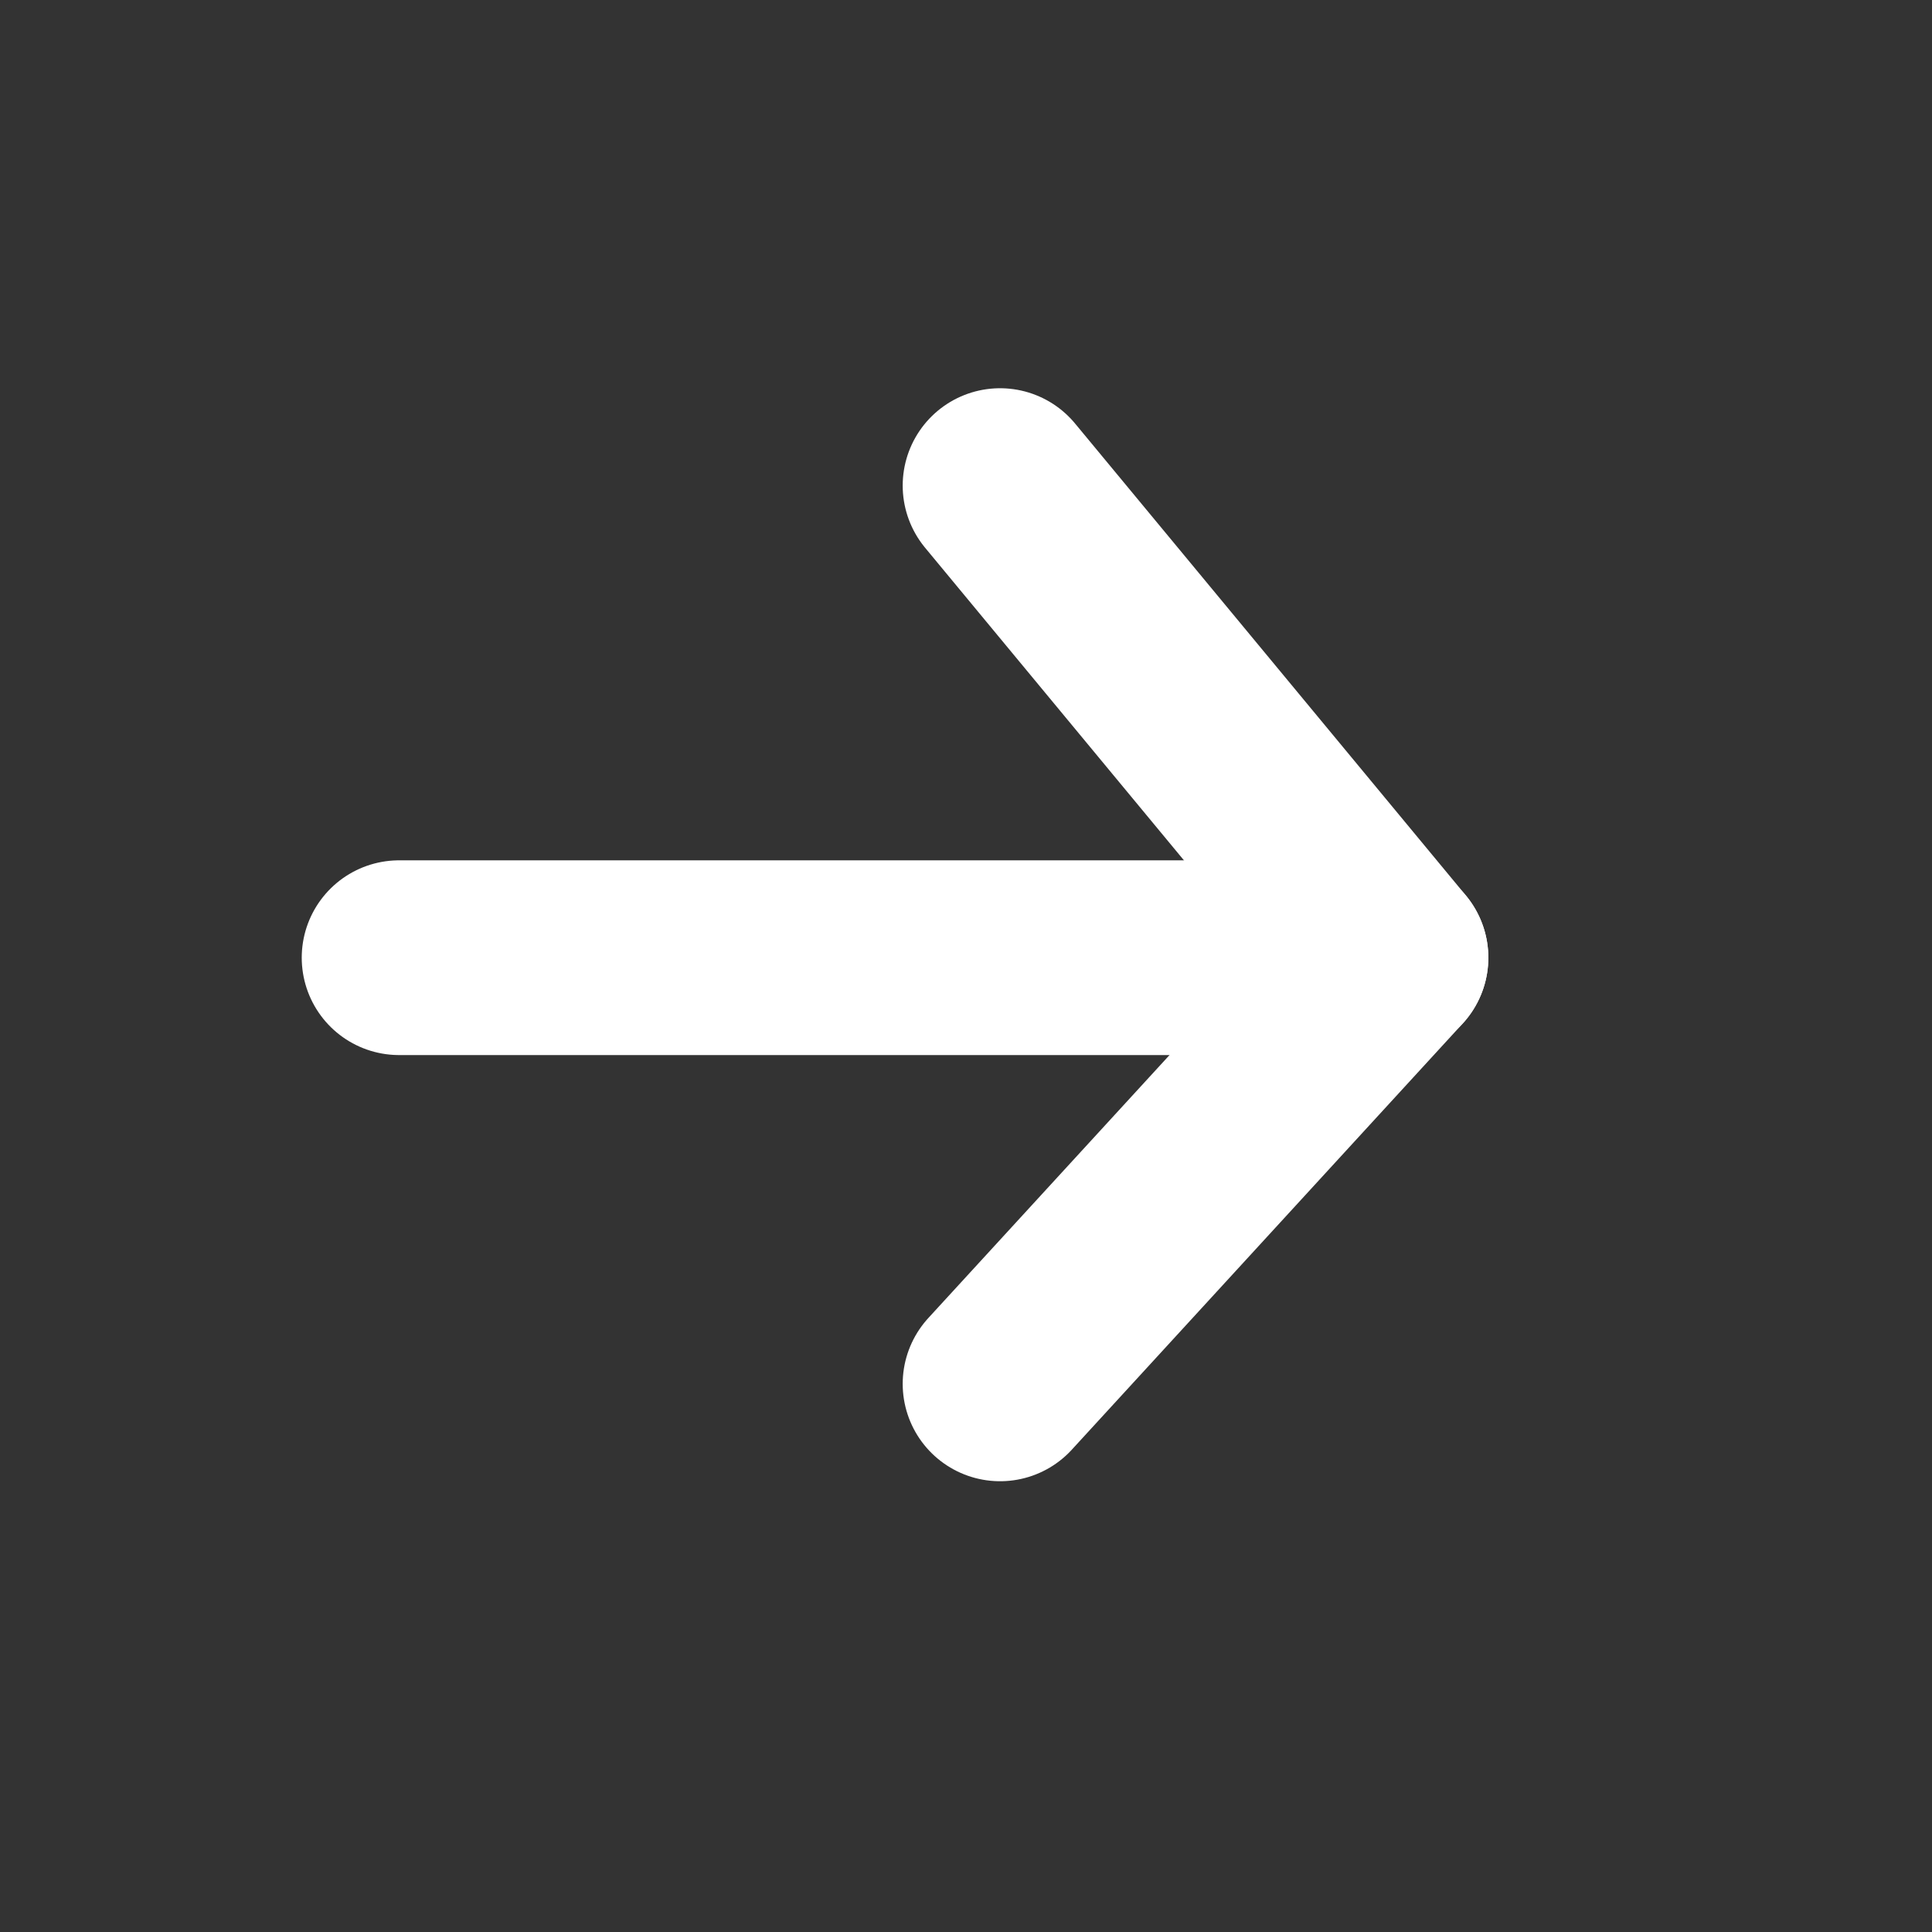 <?xml version="1.0" standalone="no"?>
<!DOCTYPE svg PUBLIC "-//W3C//DTD SVG 20010904//EN" "http://www.w3.org/TR/2001/REC-SVG-20010904/DTD/svg10.dtd">
<!-- Created using Karbon, part of Calligra: http://www.calligra.org/karbon -->
<svg xmlns="http://www.w3.org/2000/svg" xmlns:xlink="http://www.w3.org/1999/xlink" width="113.386pt" height="113.386pt">
<rect width="100%" height="100%" fill="#333333" stroke="none"/>
<defs/>
<g id="layer0">
  <g id="group0" transform="translate(28.492, 59.703)" fill="none">
   <path id="shape0" transform="matrix(-1 0 0 1 67.853 15.238)" fill="none" stroke="#ffffff" stroke-width="15.238" stroke-linecap="round" stroke-linejoin="round" d="M65.115 0L0 0"/>
  </g>
  <g id="group1" transform="translate(12.847, 19.653)" fill="none">
   <path id="shape1" transform="matrix(-1 0 0 1 95.998 18.346)" fill="none" stroke="#ffffff" stroke-width="15.238" stroke-linecap="round" stroke-linejoin="round" d="M30.589 0L0 36.941"/>
   <path id="shape2" transform="matrix(-1 0 0 1 95.998 55.287)" fill="none" stroke="#ffffff" stroke-width="15.238" stroke-linecap="round" stroke-linejoin="round" d="M0 0L30.589 33.349"/>
  </g>
 </g>
</svg>
